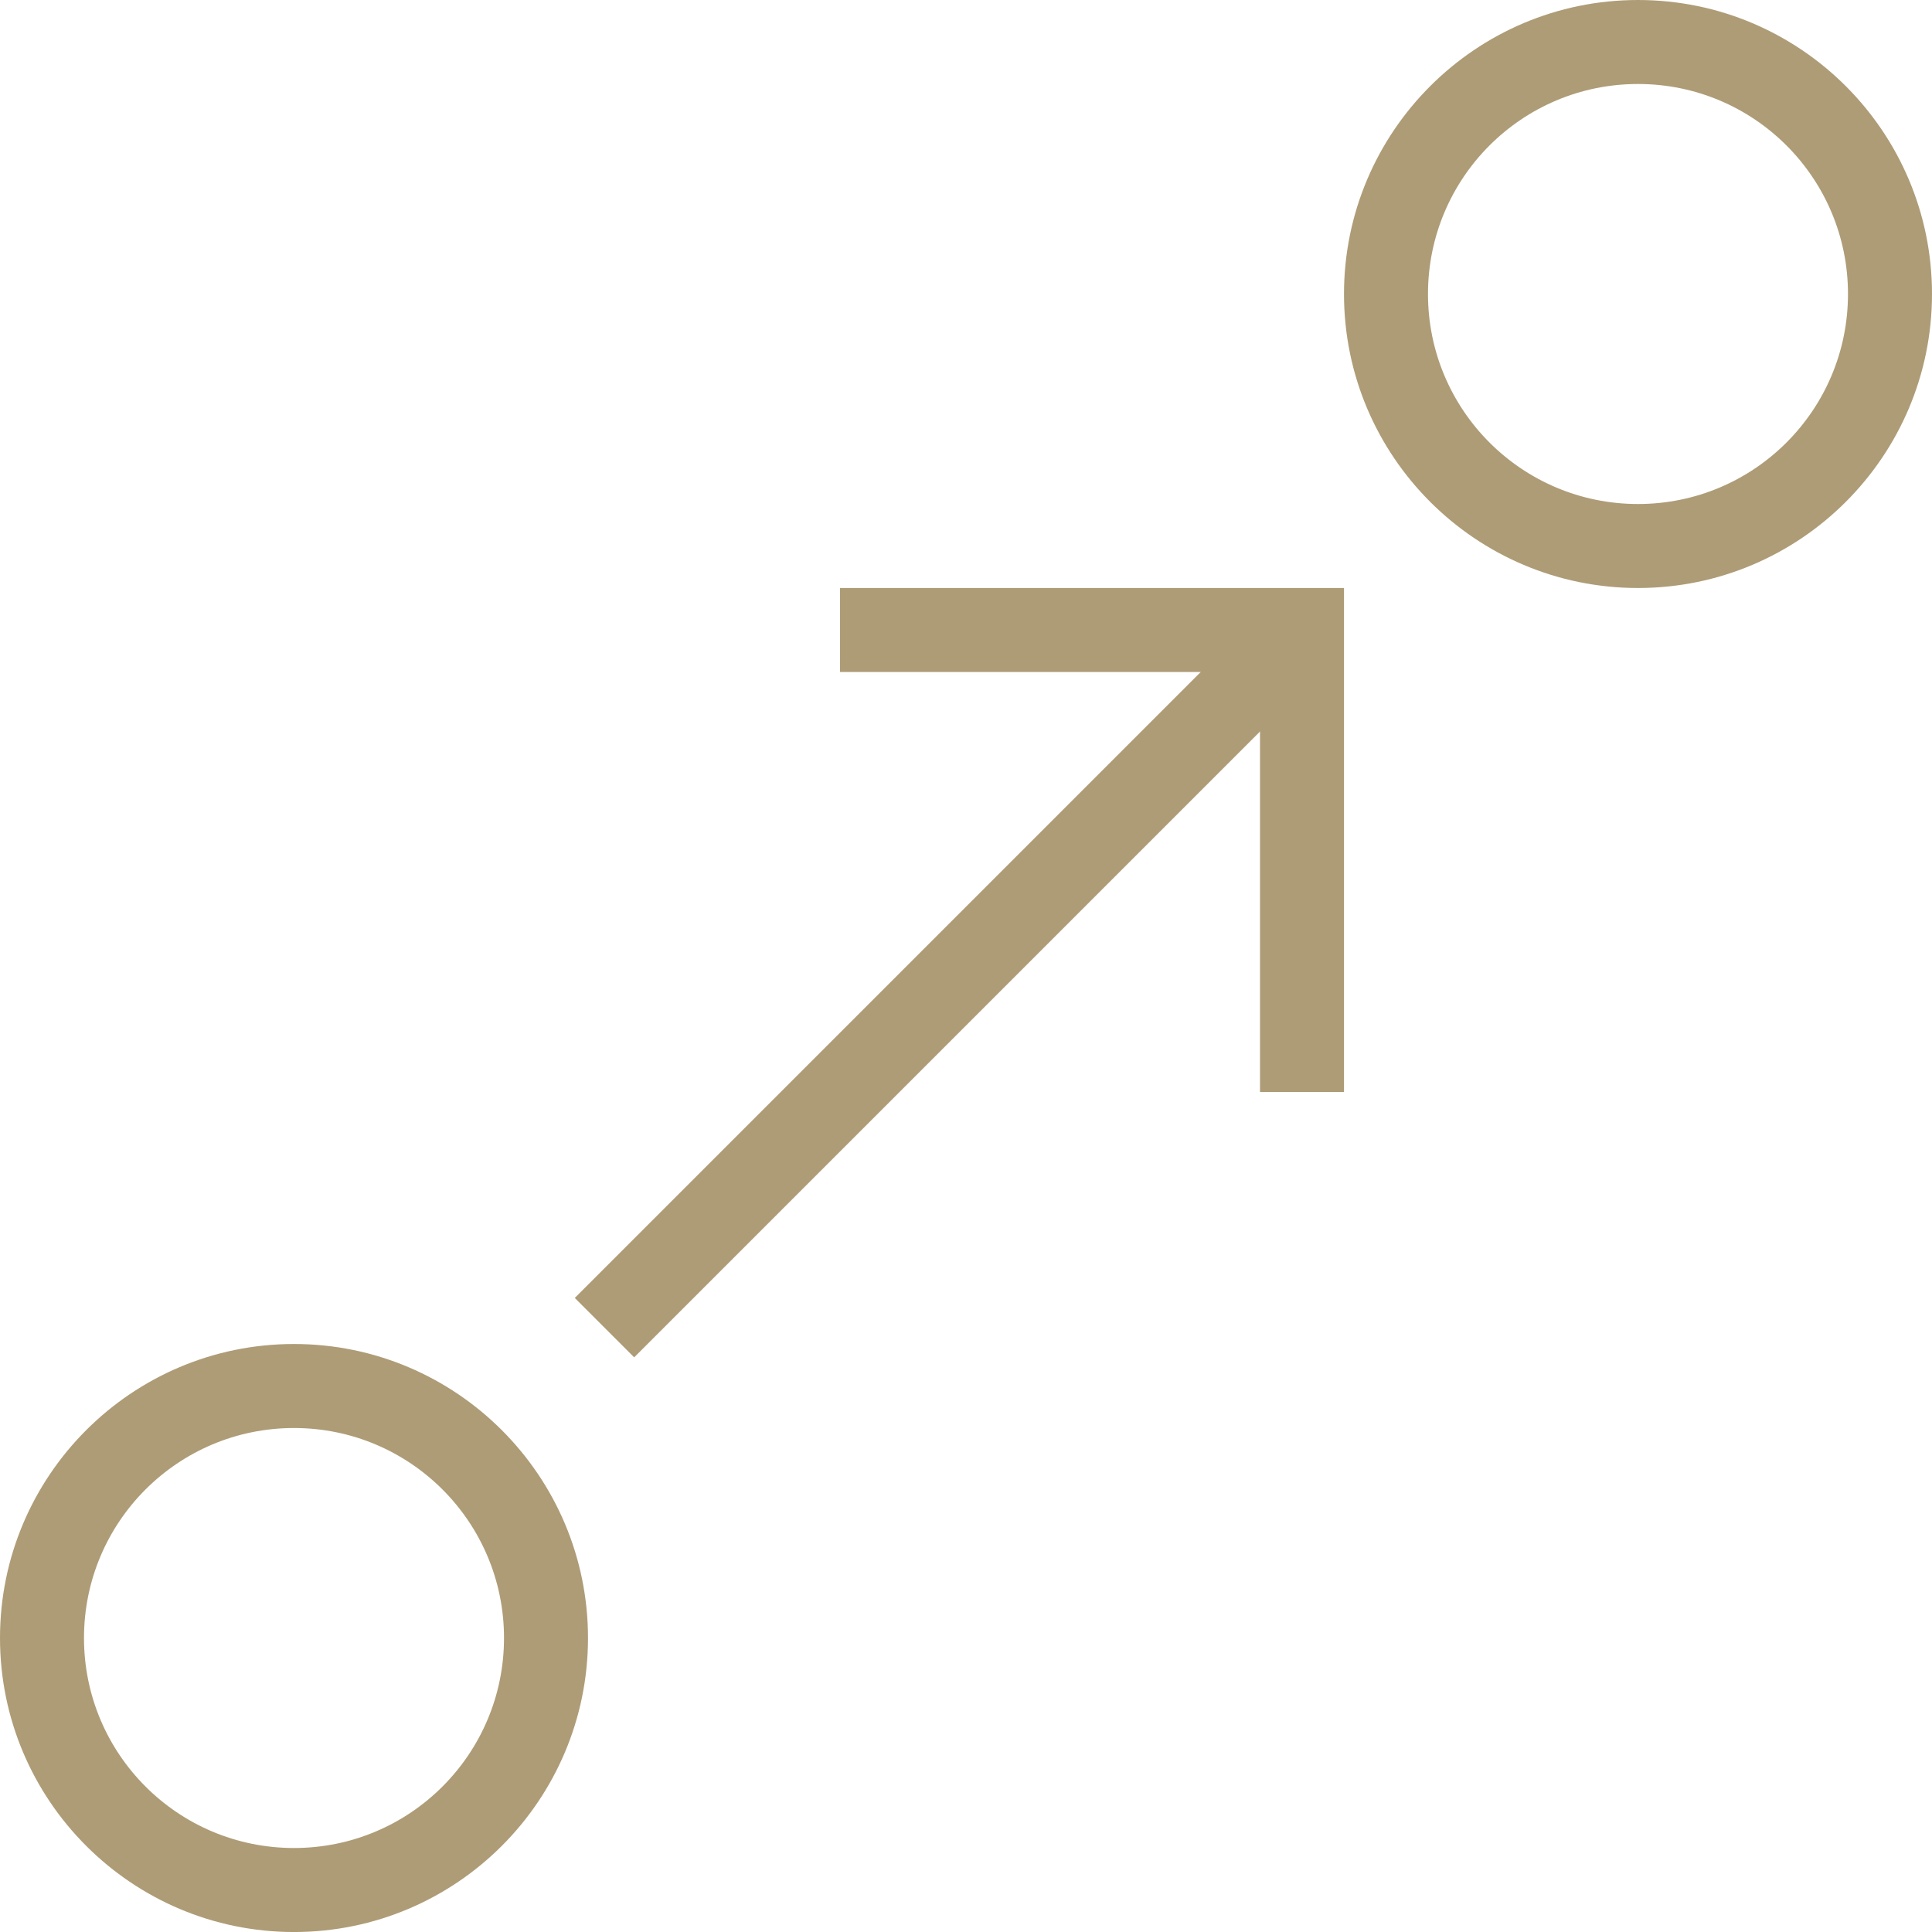 <?xml version="1.0" encoding="UTF-8" standalone="no"?><svg width='80' height='80' viewBox='0 0 80 80' fill='none' xmlns='http://www.w3.org/2000/svg'>
<g clip-path='url(#clip0_855_15610)'>
<path d='M55.652 45.217H52.174V27.826H34.782V24.348H55.652V45.217Z' fill='#AE9C77'/>
<path d='M52.684 24.861L55.144 27.321L26.26 56.205L23.8 53.745L52.684 24.861Z' fill='#AE9C77'/>
<path d='M67.826 24.348C61.109 24.348 55.652 18.891 55.652 12.174C55.652 5.456 61.109 0 67.826 0C74.543 0 80 5.456 80 12.174C80 18.891 74.543 24.348 67.826 24.348ZM67.826 3.478C63.022 3.478 59.13 7.369 59.13 12.174C59.13 16.978 63.022 20.87 67.826 20.87C72.63 20.87 76.521 16.978 76.521 12.174C76.521 7.369 72.63 3.478 67.826 3.478Z' fill='#AE9C77'/>
<path d='M12.174 80.001C5.456 80.001 0 74.544 0 67.826C0 61.109 5.456 55.652 12.174 55.652C18.891 55.652 24.348 61.109 24.348 67.826C24.348 74.544 18.891 80.001 12.174 80.001ZM12.174 59.131C7.369 59.131 3.478 63.022 3.478 67.826C3.478 72.63 7.369 76.522 12.174 76.522C16.978 76.522 20.87 72.63 20.87 67.826C20.87 63.022 16.978 59.131 12.174 59.131Z' fill='#AE9C77'/>
</g>
<defs>
<clipPath id='clip0_855_15610'>
<rect width='80' height='80' fill='white'/>
</clipPath>
</defs>
</svg>
